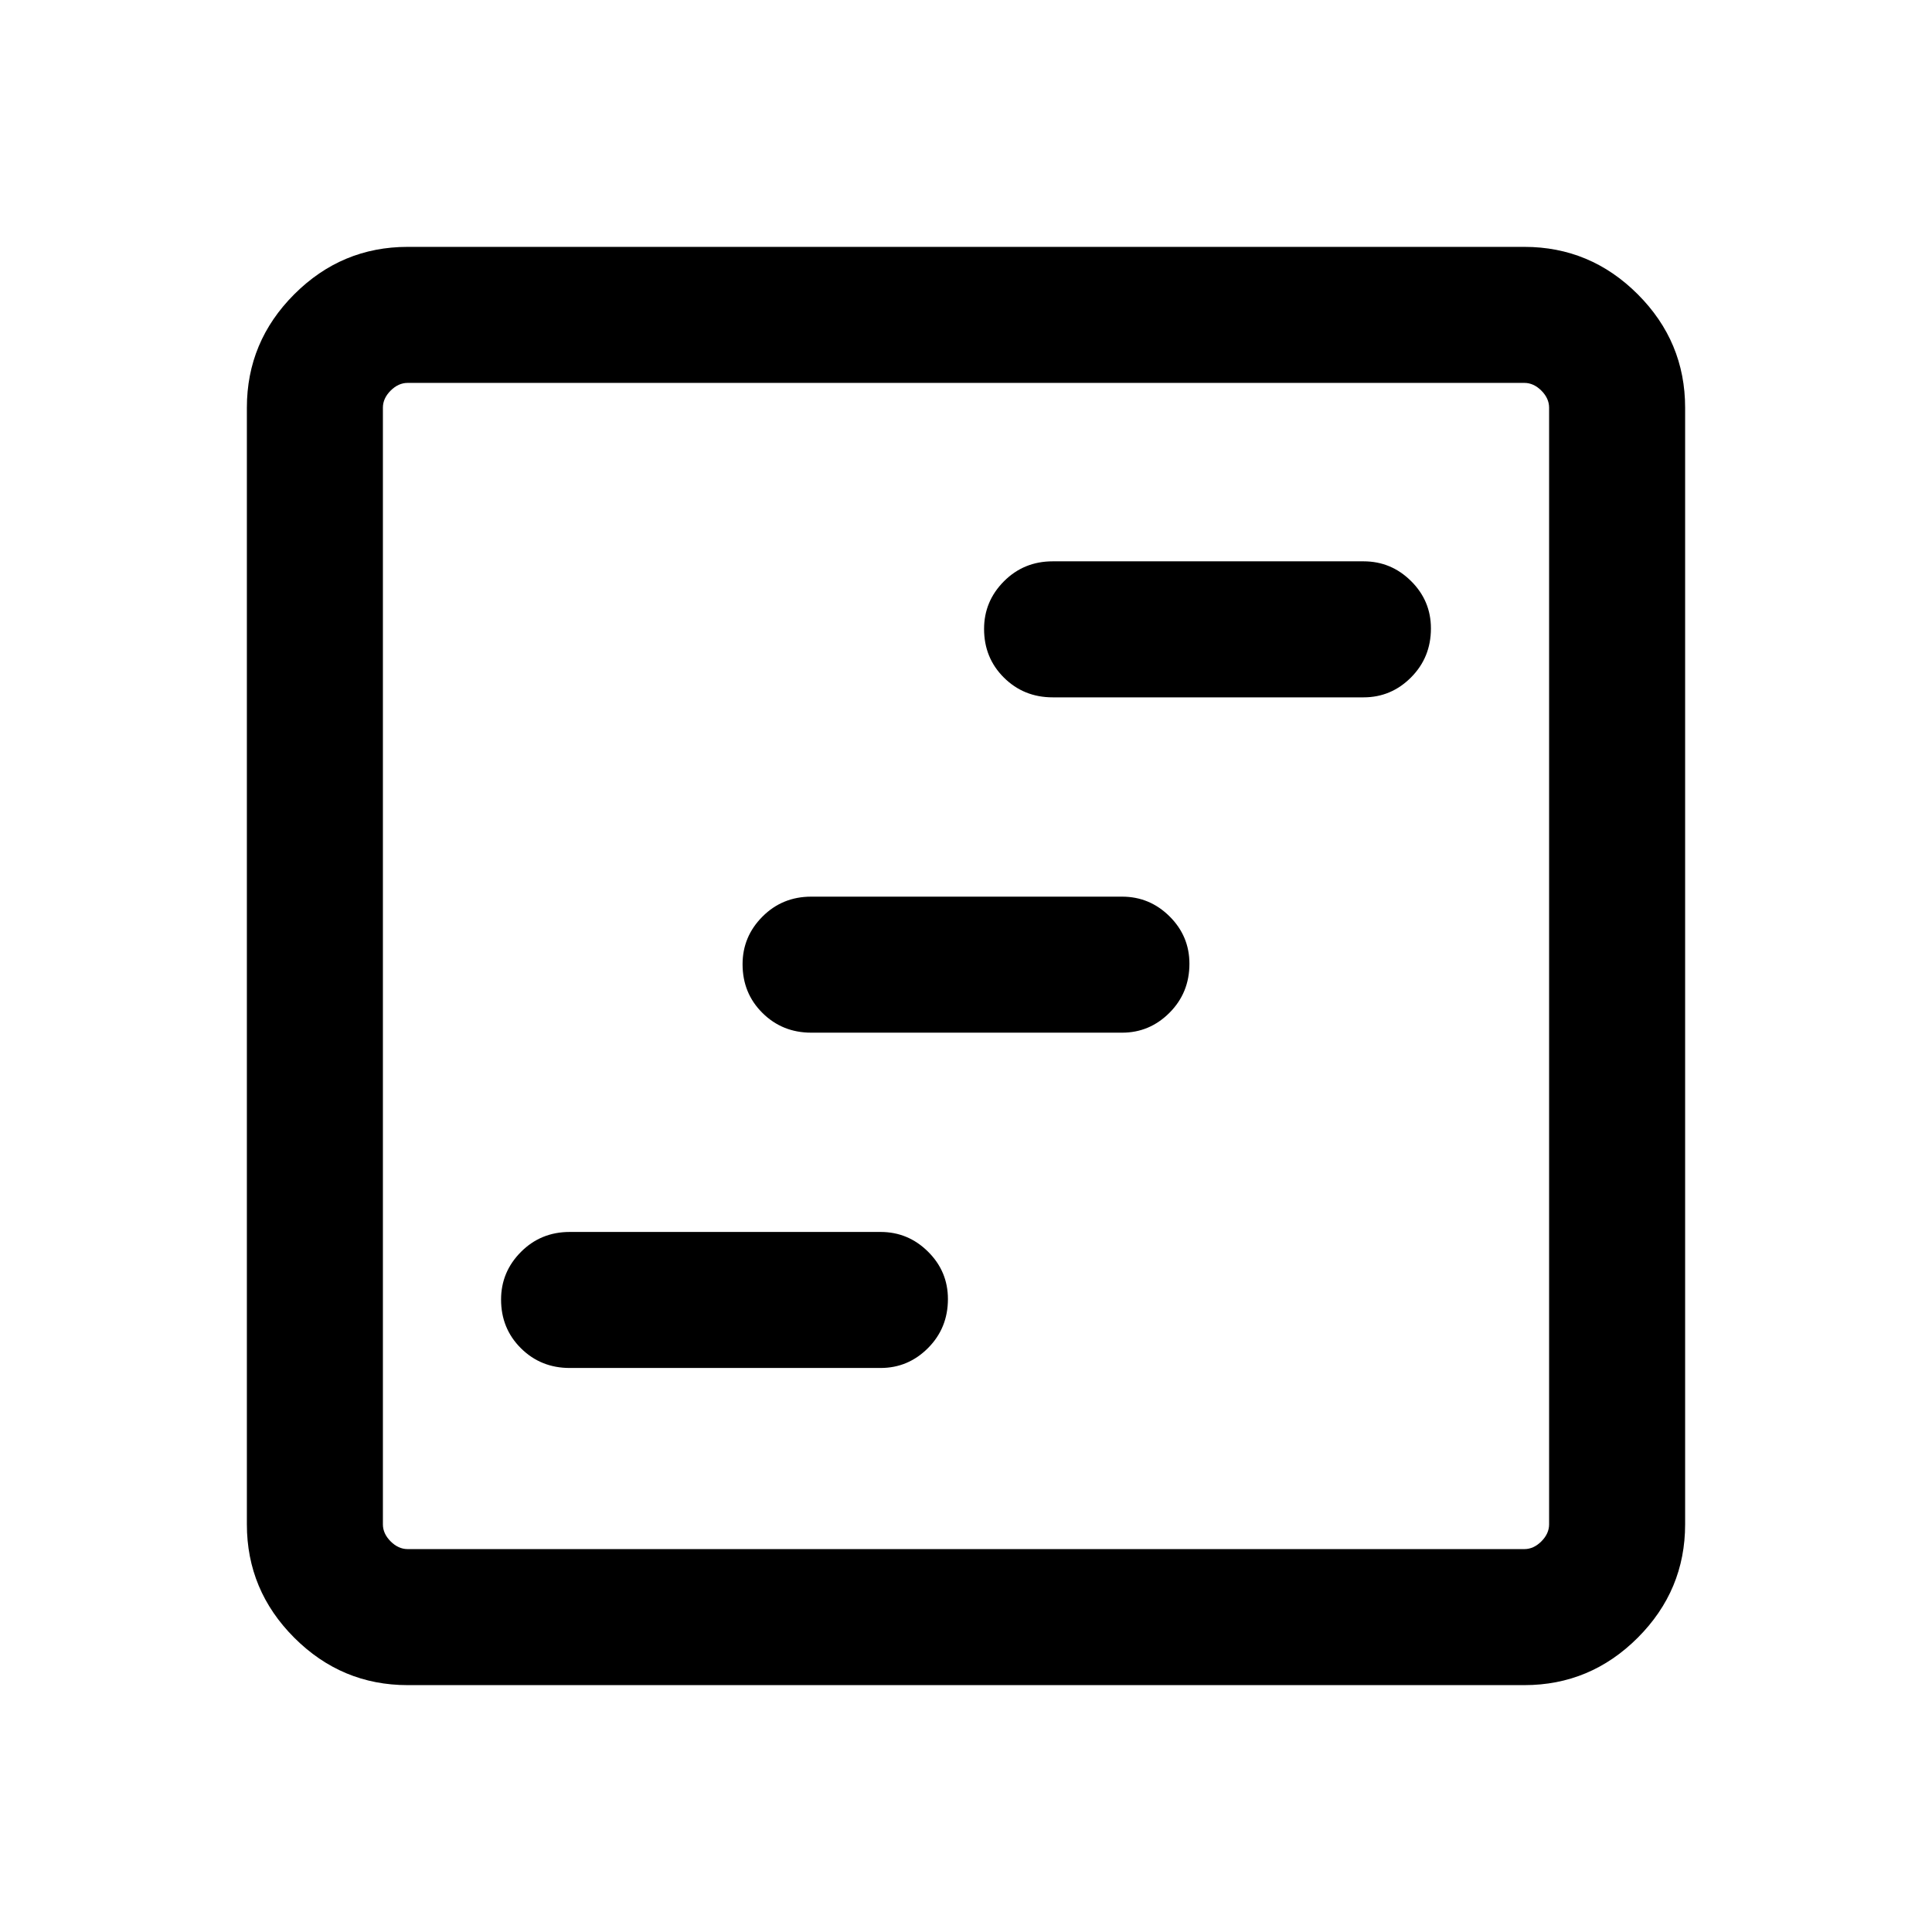 <svg xmlns="http://www.w3.org/2000/svg" height="40" viewBox="0 -960 960 960" width="40"><path d="M283.1-280.26h154.46q13.7 0 23.58-9.91 9.88-9.92 9.88-24.34 0-13.75-9.88-23.54-9.88-9.8-23.58-9.8H283.1q-14.36 0-24.24 9.92-9.88 9.92-9.88 23.67 0 14.41 9.88 24.21 9.88 9.79 24.24 9.79Zm120-166.61h154.46q13.7 0 23.58-9.92 9.88-9.91 9.88-24.33 0-13.75-9.88-23.55-9.88-9.79-23.58-9.79H403.1q-14.36 0-24.24 9.92-9.88 9.91-9.88 23.66 0 14.42 9.88 24.21 9.88 9.8 24.24 9.8Zm120-166.62h154.46q13.7 0 23.58-9.91 9.88-9.92 9.88-24.34 0-13.75-9.88-23.54-9.88-9.8-23.58-9.8H523.1q-14.36 0-24.24 9.92-9.88 9.92-9.88 23.67 0 14.41 9.88 24.21 9.88 9.79 24.24 9.79ZM202.56-122.67q-32.78 0-56.34-23.55-23.55-23.56-23.55-56.34v-554.88q0-32.78 23.55-56.34 23.56-23.55 56.34-23.55h554.88q32.78 0 56.34 23.55 23.55 23.56 23.55 56.34v554.88q0 32.78-23.55 56.34-23.56 23.55-56.34 23.55H202.56Zm0-67.59h554.88q4.61 0 8.46-3.84 3.84-3.85 3.84-8.46v-554.88q0-4.61-3.84-8.46-3.85-3.84-8.46-3.84H202.56q-4.61 0-8.46 3.84-3.84 3.85-3.84 8.46v554.88q0 4.61 3.84 8.46 3.85 3.84 8.46 3.84Zm-12.3-579.48v579.48-579.48Z"/></svg>